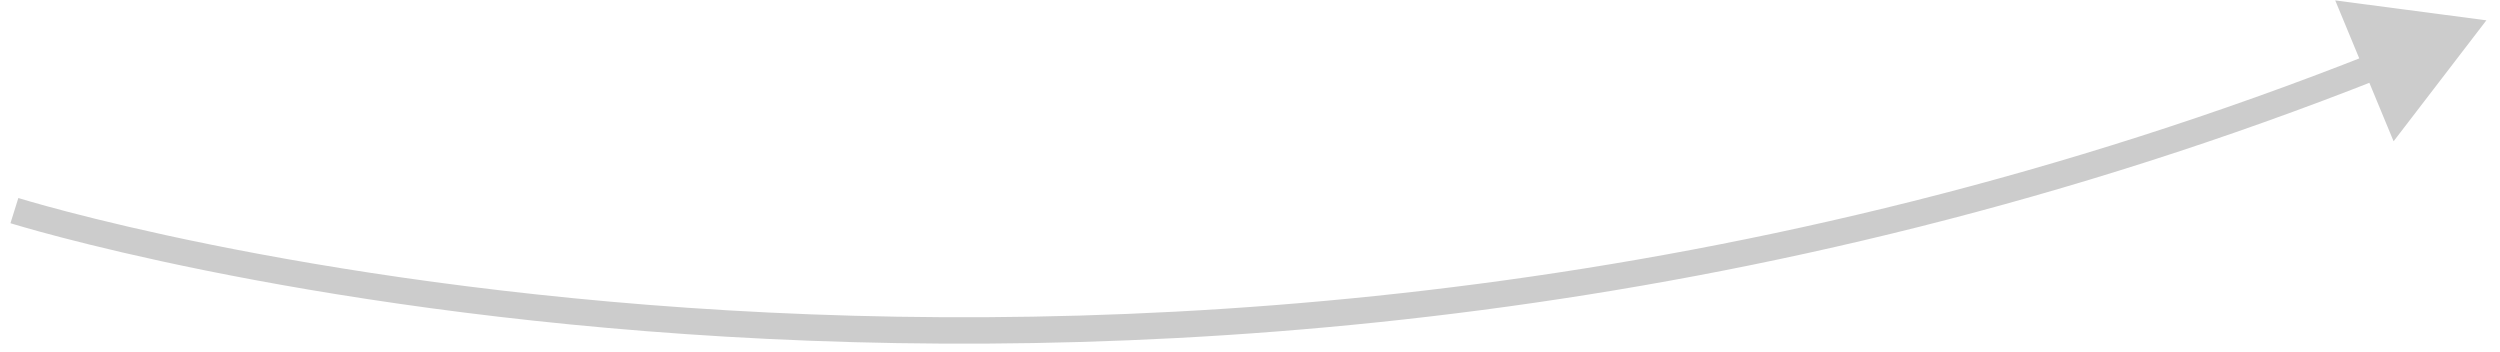 <svg width="142" height="20" viewBox="0 0 142 20" fill="none" xmlns="http://www.w3.org/2000/svg">
<path opacity="0.2" d="M141.227 1.154L135.956 8.025L132.641 0.024L141.227 1.154ZM0.818 11.962C1.042 11.246 1.042 11.246 1.042 11.246C1.043 11.246 1.043 11.246 1.044 11.247C1.046 11.247 1.048 11.248 1.052 11.249C1.059 11.251 1.07 11.255 1.084 11.259C1.114 11.268 1.158 11.282 1.218 11.3C1.336 11.335 1.515 11.389 1.753 11.457C2.227 11.594 2.935 11.792 3.862 12.034C5.717 12.518 8.449 13.181 11.952 13.889C18.958 15.305 29.042 16.903 41.339 17.627C65.934 19.075 99.363 17.024 134.717 3.04L135.269 4.434C99.661 18.52 66.002 20.582 41.251 19.124C28.874 18.396 18.719 16.787 11.655 15.359C8.123 14.645 5.363 13.976 3.483 13.485C2.543 13.24 1.823 13.039 1.337 12.898C1.094 12.828 0.909 12.773 0.785 12.736C0.722 12.717 0.675 12.703 0.643 12.693C0.627 12.688 0.615 12.684 0.607 12.681C0.602 12.68 0.599 12.679 0.597 12.678C0.596 12.678 0.595 12.678 0.594 12.678C0.593 12.677 0.593 12.677 0.818 11.962Z" fill="black"/>
</svg>
